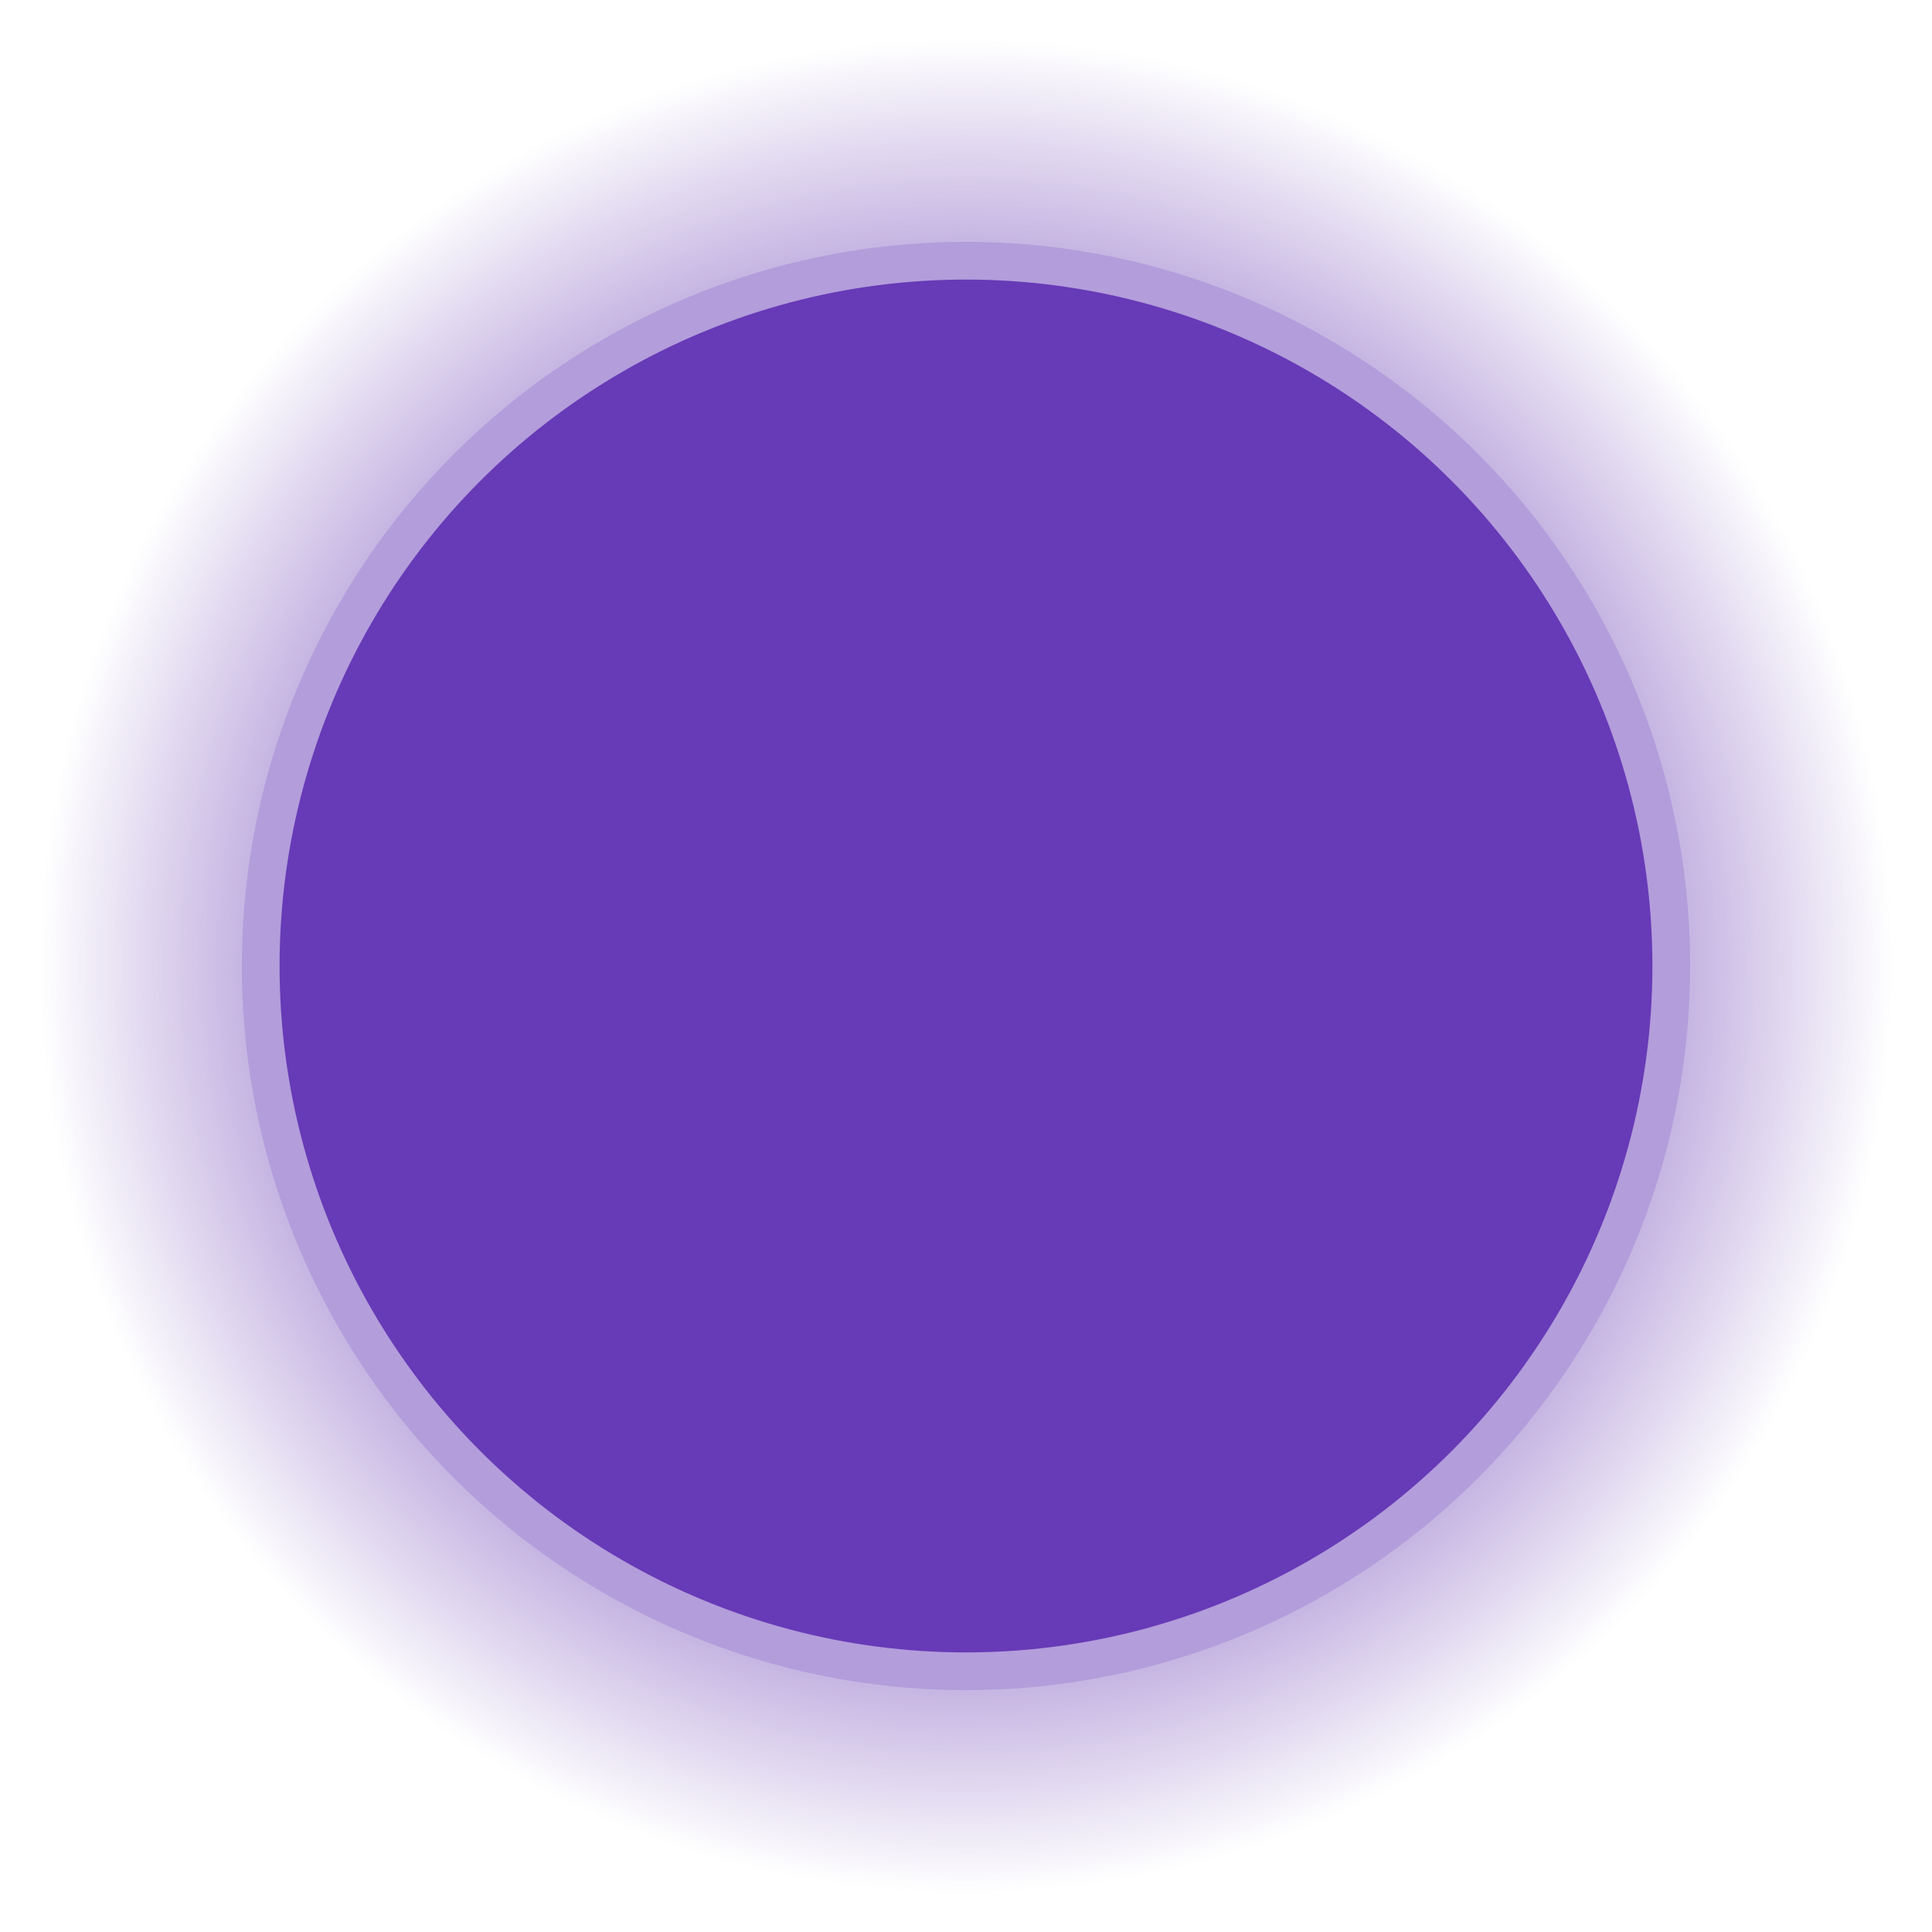 <?xml version="1.0" encoding="UTF-8" standalone="no"?>
<!-- Created with Inkscape (http://www.inkscape.org/) -->

<svg
   width="512"
   height="512"
   viewBox="0 0 135.467 135.467"
   version="1.1"
   id="svg5"
   inkscape:version="1.2.2 (b0a8486541, 2022-12-01)"
   sodipodi:docname="marcador.svg"
   inkscape:export-filename="marcador.png"
   inkscape:export-xdpi="6"
   inkscape:export-ydpi="6"
   xmlns:inkscape="http://www.inkscape.org/namespaces/inkscape"
   xmlns:sodipodi="http://sodipodi.sourceforge.net/DTD/sodipodi-0.dtd"
   xmlns:xlink="http://www.w3.org/1999/xlink"
   xmlns="http://www.w3.org/2000/svg"
   xmlns:svg="http://www.w3.org/2000/svg">
  <sodipodi:namedview
     id="namedview7"
     pagecolor="#ffffff"
     bordercolor="#000000"
     borderopacity="0.25"
     inkscape:showpageshadow="2"
     inkscape:pageopacity="0.0"
     inkscape:pagecheckerboard="0"
     inkscape:deskcolor="#d1d1d1"
     inkscape:document-units="mm"
     showgrid="false"
     inkscape:zoom="1.4823793"
     inkscape:cx="227.67452"
     inkscape:cy="265.45162"
     inkscape:window-width="1579"
     inkscape:window-height="749"
     inkscape:window-x="192"
     inkscape:window-y="108"
     inkscape:window-maximized="0"
     inkscape:current-layer="layer1" />
  <defs
     id="defs2">
    <linearGradient
       inkscape:collect="always"
       id="linearGradient3262">
      <stop
         style="stop-color:#673ab7;stop-opacity:1;"
         offset="0.417"
         id="stop3258" />
      <stop
         style="stop-color:#673ab0;stop-opacity:0;"
         offset="1"
         id="stop3260" />
    </linearGradient>
    <radialGradient
       inkscape:collect="always"
       xlink:href="#linearGradient3262"
       id="radialGradient3264"
       cx="67.733"
       cy="67.733"
       fx="67.733"
       fy="67.733"
       r="64.981"
       gradientUnits="userSpaceOnUse"
       gradientTransform="translate(7.1207682e-6)" />
  </defs>
  <g
     inkscape:label="Capa 1"
     inkscape:groupmode="layer"
     id="layer1">
    <circle
       style="fill:url(#radialGradient3264);fill-opacity:1;stroke:none;stroke-width:2.646;stroke-linecap:round;stroke-dasharray:none;stroke-opacity:1"
       id="path3233"
       cx="67.733"
       cy="67.733"
       r="64.981" />
    <circle
       style="fill:#673ab7;fill-opacity:1;stroke:#b39ddb;stroke-width:2.646;stroke-linecap:round;stroke-dasharray:none;stroke-opacity:1"
       id="path240"
       cx="67.733"
       cy="67.733"
       r="49.453" />
  </g>
</svg>
